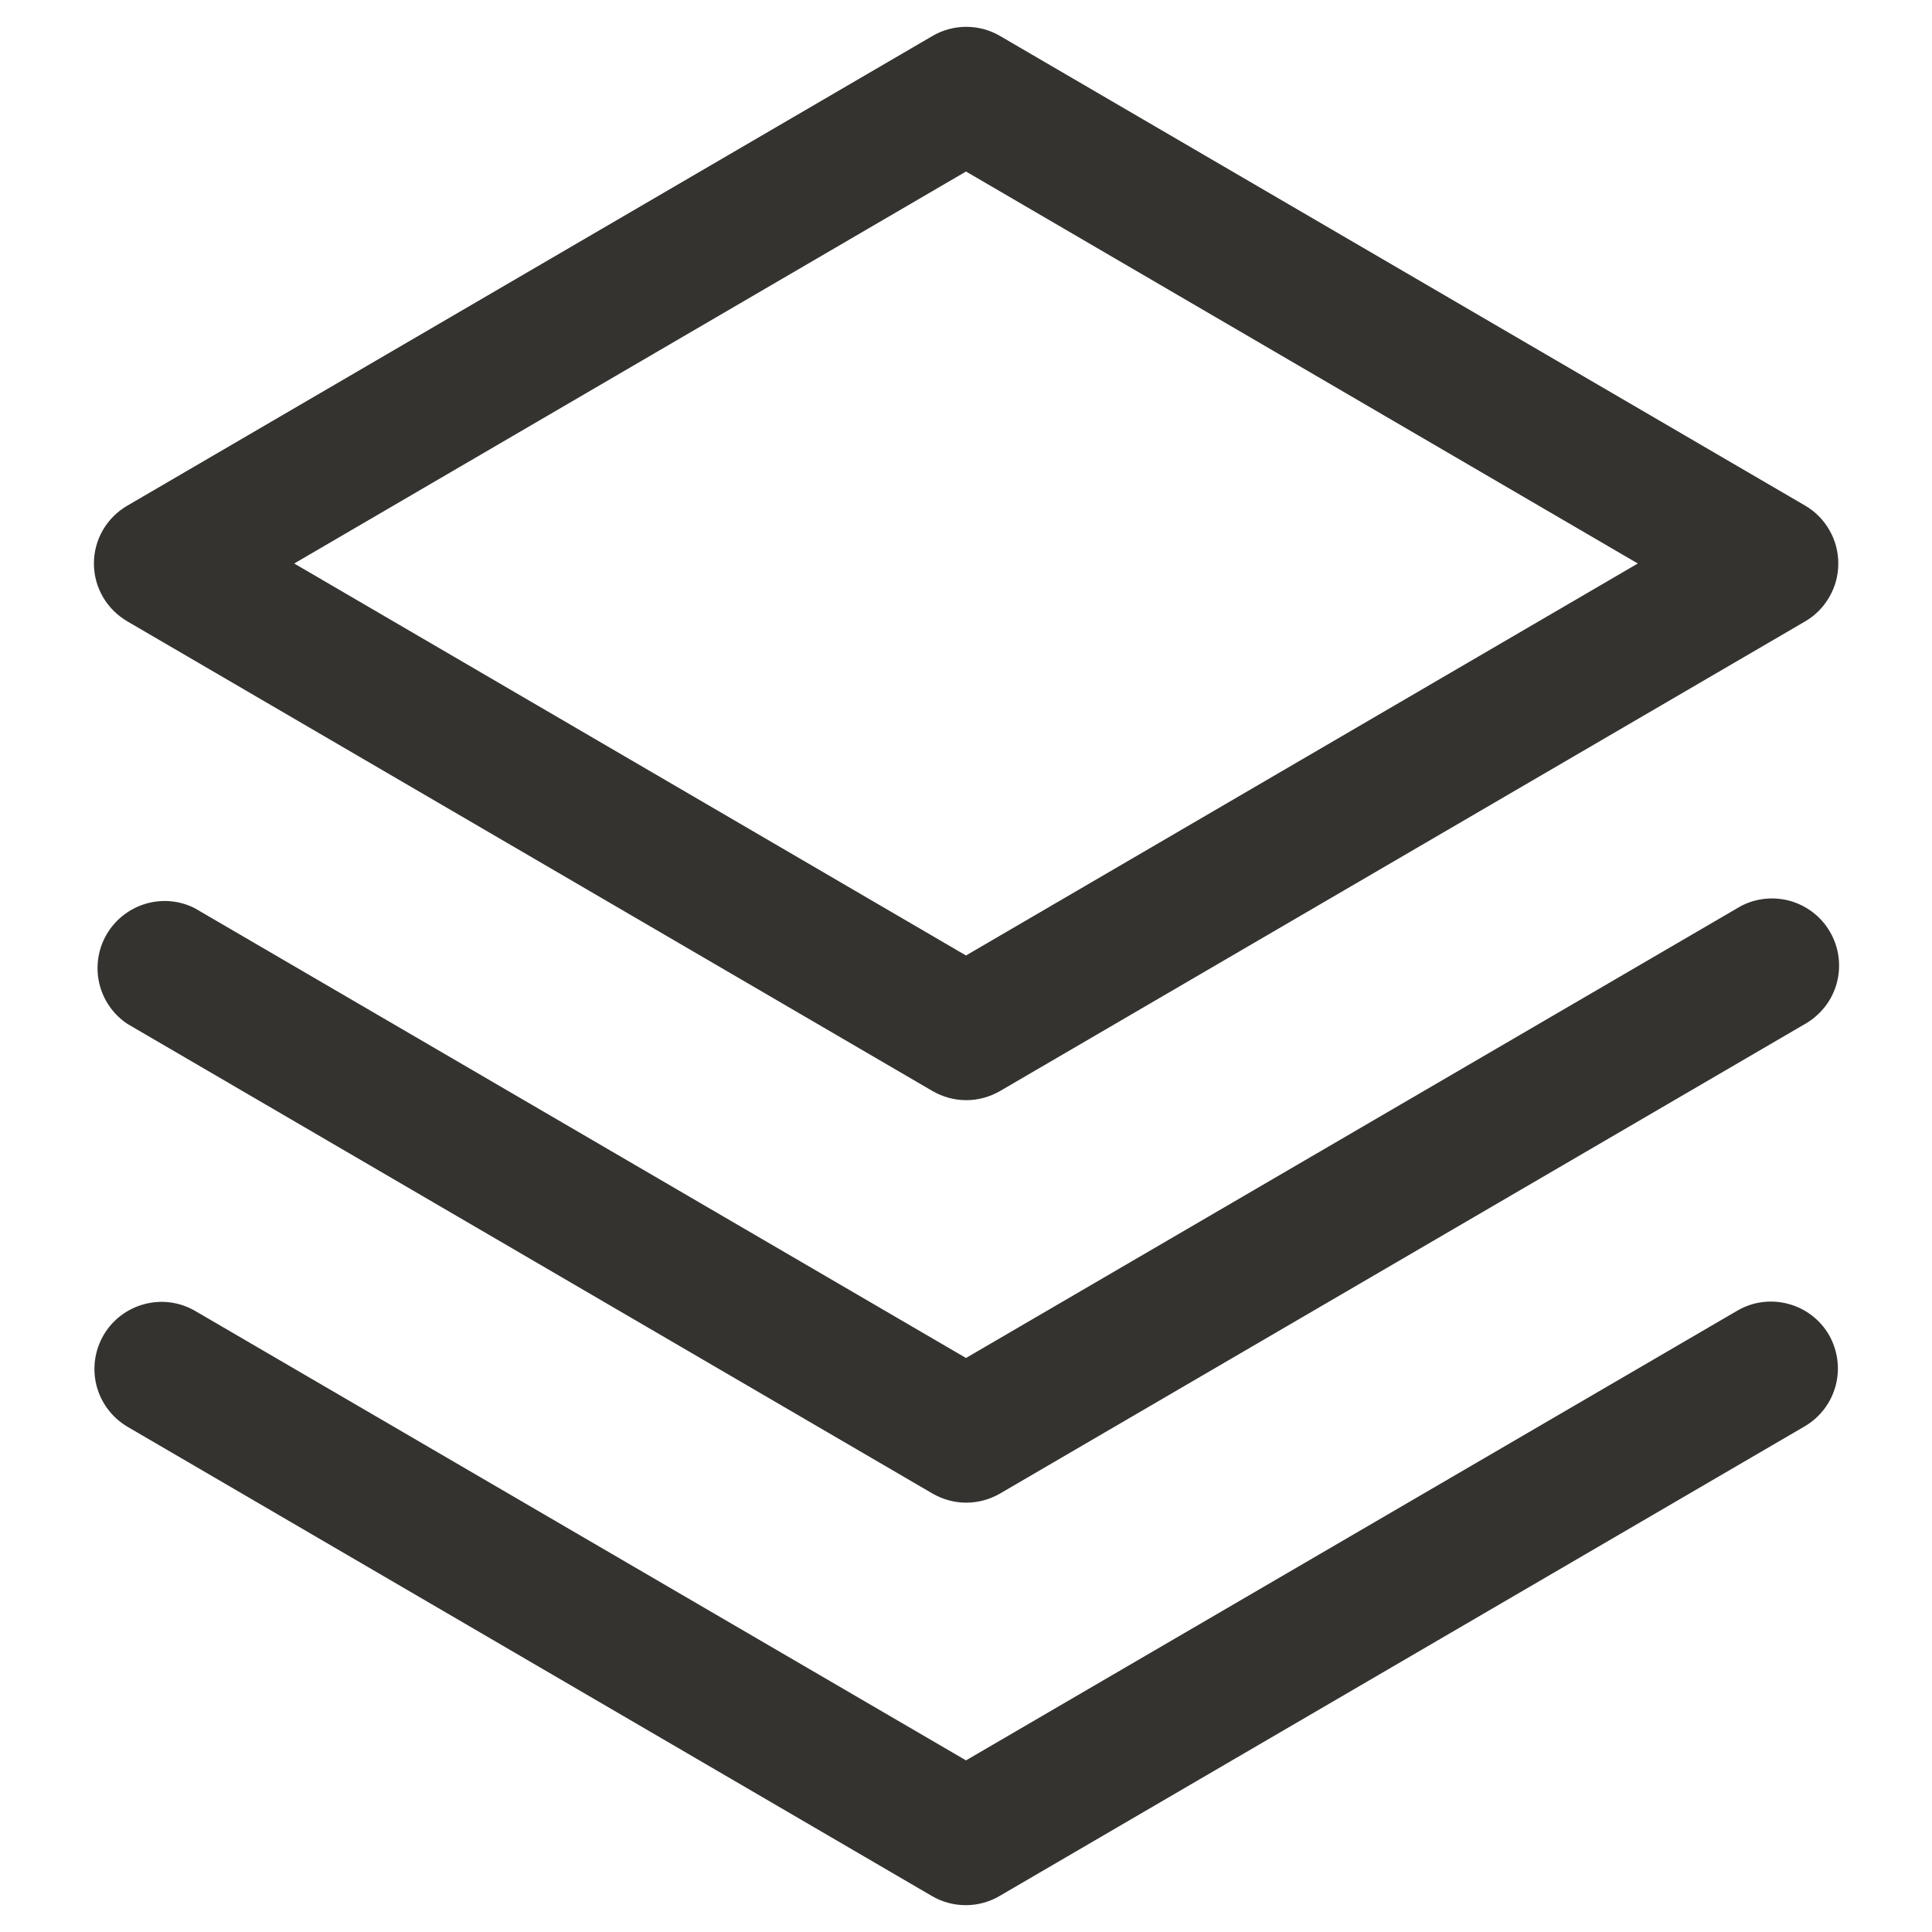 <svg width="18" height="18" viewBox="0 0 18 18" fill="none" xmlns="http://www.w3.org/2000/svg">
<path d="M17.04 12.437C17.122 12.581 17.145 12.751 17.102 12.911C17.06 13.07 16.955 13.207 16.812 13.29L9.312 17.665C9.217 17.721 9.108 17.75 8.998 17.75C8.887 17.75 8.778 17.721 8.683 17.665L1.183 13.29C1.042 13.205 0.94 13.068 0.899 12.909C0.859 12.75 0.882 12.581 0.965 12.439C1.048 12.297 1.183 12.194 1.342 12.151C1.5 12.108 1.669 12.129 1.812 12.21L9 16.401L16.188 12.21C16.331 12.127 16.501 12.105 16.661 12.148C16.82 12.19 16.957 12.294 17.04 12.437ZM16.188 8.46L9 12.652L1.812 8.46C1.67 8.389 1.506 8.375 1.354 8.421C1.202 8.467 1.073 8.569 0.993 8.706C0.913 8.844 0.889 9.007 0.925 9.162C0.961 9.316 1.055 9.452 1.188 9.54L8.688 13.915C8.783 13.97 8.892 14 9.002 14C9.113 14 9.222 13.97 9.317 13.915L16.817 9.54C16.889 9.499 16.952 9.444 17.003 9.379C17.054 9.314 17.091 9.239 17.113 9.159C17.134 9.079 17.14 8.996 17.129 8.914C17.118 8.832 17.091 8.752 17.049 8.681C17.008 8.609 16.952 8.547 16.886 8.497C16.82 8.447 16.745 8.411 16.665 8.39C16.584 8.37 16.501 8.365 16.419 8.377C16.337 8.389 16.258 8.417 16.188 8.46ZM0.875 5.25C0.875 5.14 0.904 5.033 0.959 4.938C1.014 4.843 1.093 4.765 1.188 4.71L8.688 0.335C8.783 0.279 8.892 0.25 9.002 0.25C9.113 0.25 9.222 0.279 9.317 0.335L16.817 4.71C16.912 4.765 16.99 4.844 17.044 4.939C17.099 5.033 17.127 5.141 17.127 5.25C17.127 5.359 17.099 5.466 17.044 5.561C16.99 5.656 16.912 5.735 16.817 5.79L9.317 10.165C9.222 10.22 9.113 10.25 9.002 10.25C8.892 10.25 8.783 10.22 8.688 10.165L1.188 5.79C1.093 5.735 1.014 5.656 0.959 5.562C0.904 5.467 0.875 5.359 0.875 5.25ZM2.741 5.25L9 8.902L15.259 5.25L9 1.598L2.741 5.25Z" fill="#343330"/>
</svg>
